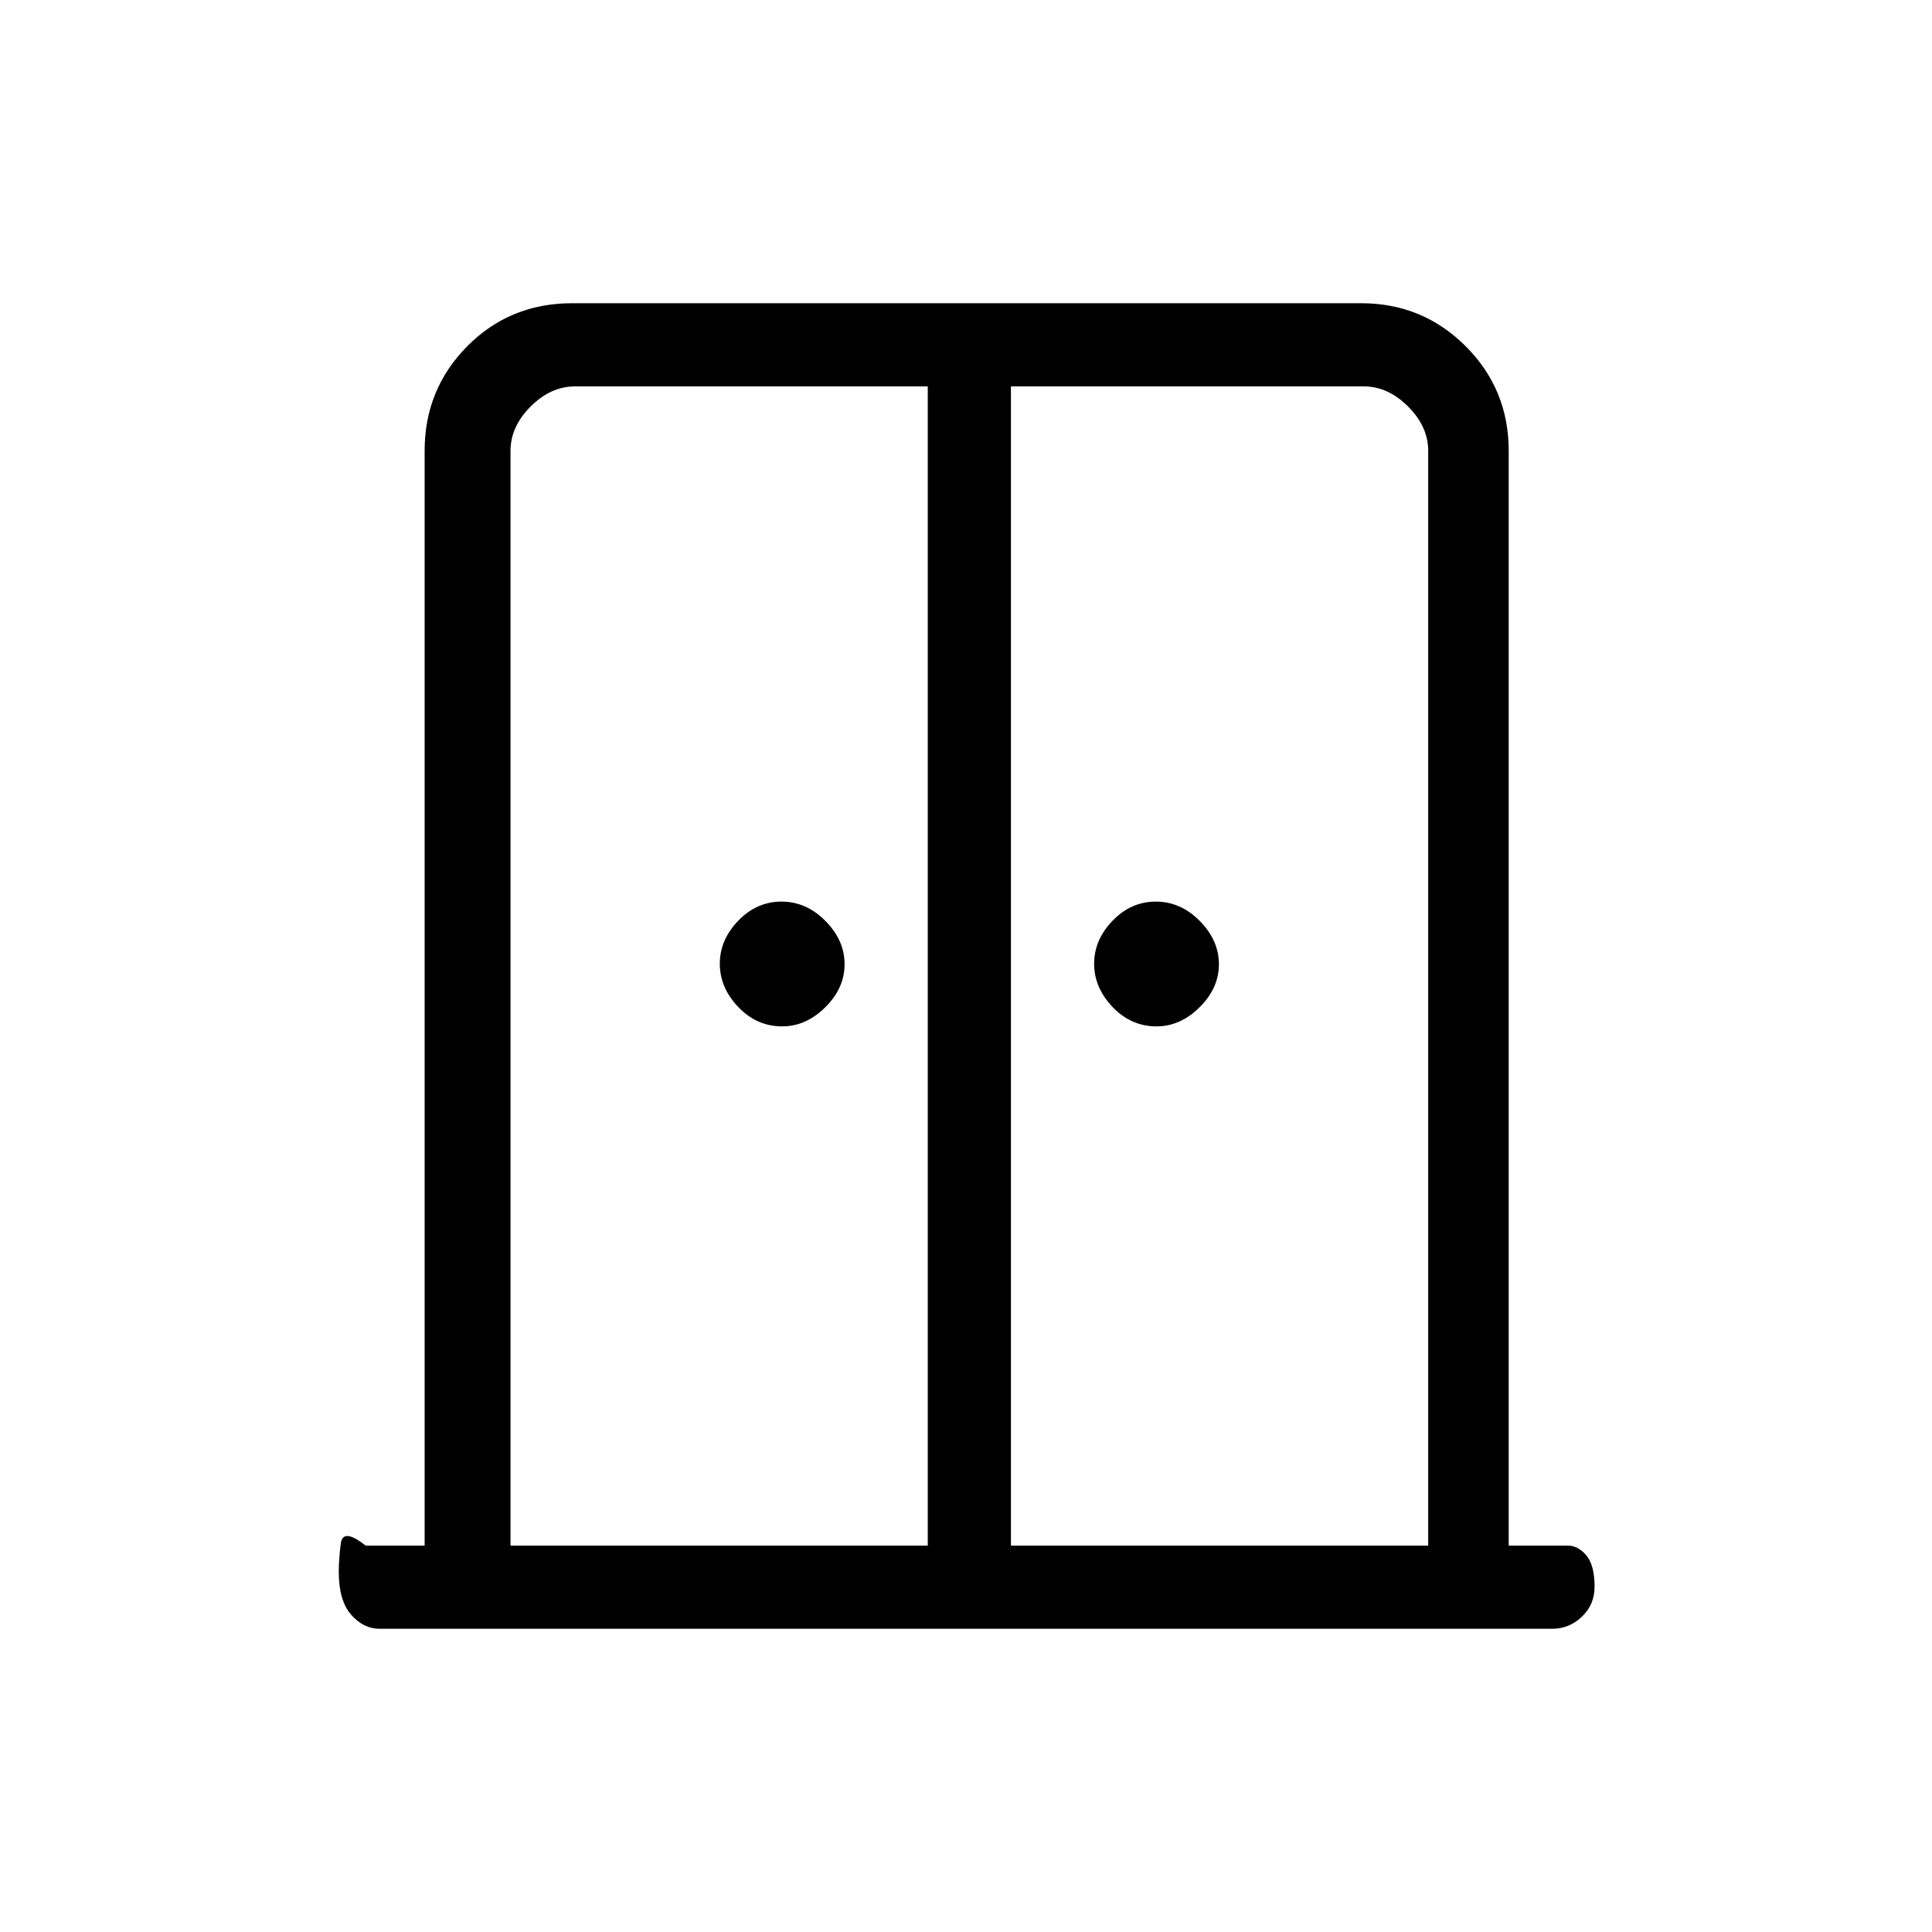 <svg xmlns="http://www.w3.org/2000/svg" height="40" viewBox="0 -960 960 960" width="40"><path d="M388.67-450q-12.67 0-21.84-9.63-9.16-9.63-9.16-21.5t9.16-21.37q9.17-9.5 21.5-9.5 12.34 0 21.84 9.63t9.5 21.5q0 11.87-9.59 21.37-9.6 9.5-21.41 9.5Zm186 0q-12.67 0-21.84-9.63-9.16-9.63-9.16-21.5t9.16-21.37q9.17-9.5 21.5-9.5 12.34 0 21.84 9.63t9.5 21.5q0 11.87-9.6 21.37-9.59 9.5-21.4 9.5Zm-386 299.33q-8.12 0-14.23-7.03-6.11-7.03-6.11-21.25 0-6.05 1-14.05t12.34 1H211v-544q0-30.57 21.17-51.95 21.16-21.38 52.16-21.38h392q30.58 0 51.96 21.38 21.38 21.38 21.38 51.95v544H779q5.1 0 9.22 4.83 4.11 4.83 4.11 15.67 0 8.83-6.3 14.83t-14.7 6H188.67Zm65-41.33H461v-576H285.67q-12 0-22 10t-10 22v544Zm248.66 0h207.34v-544q0-12-10-22t-22-10H502.33v576Zm-21-309.67Z"/></svg>
